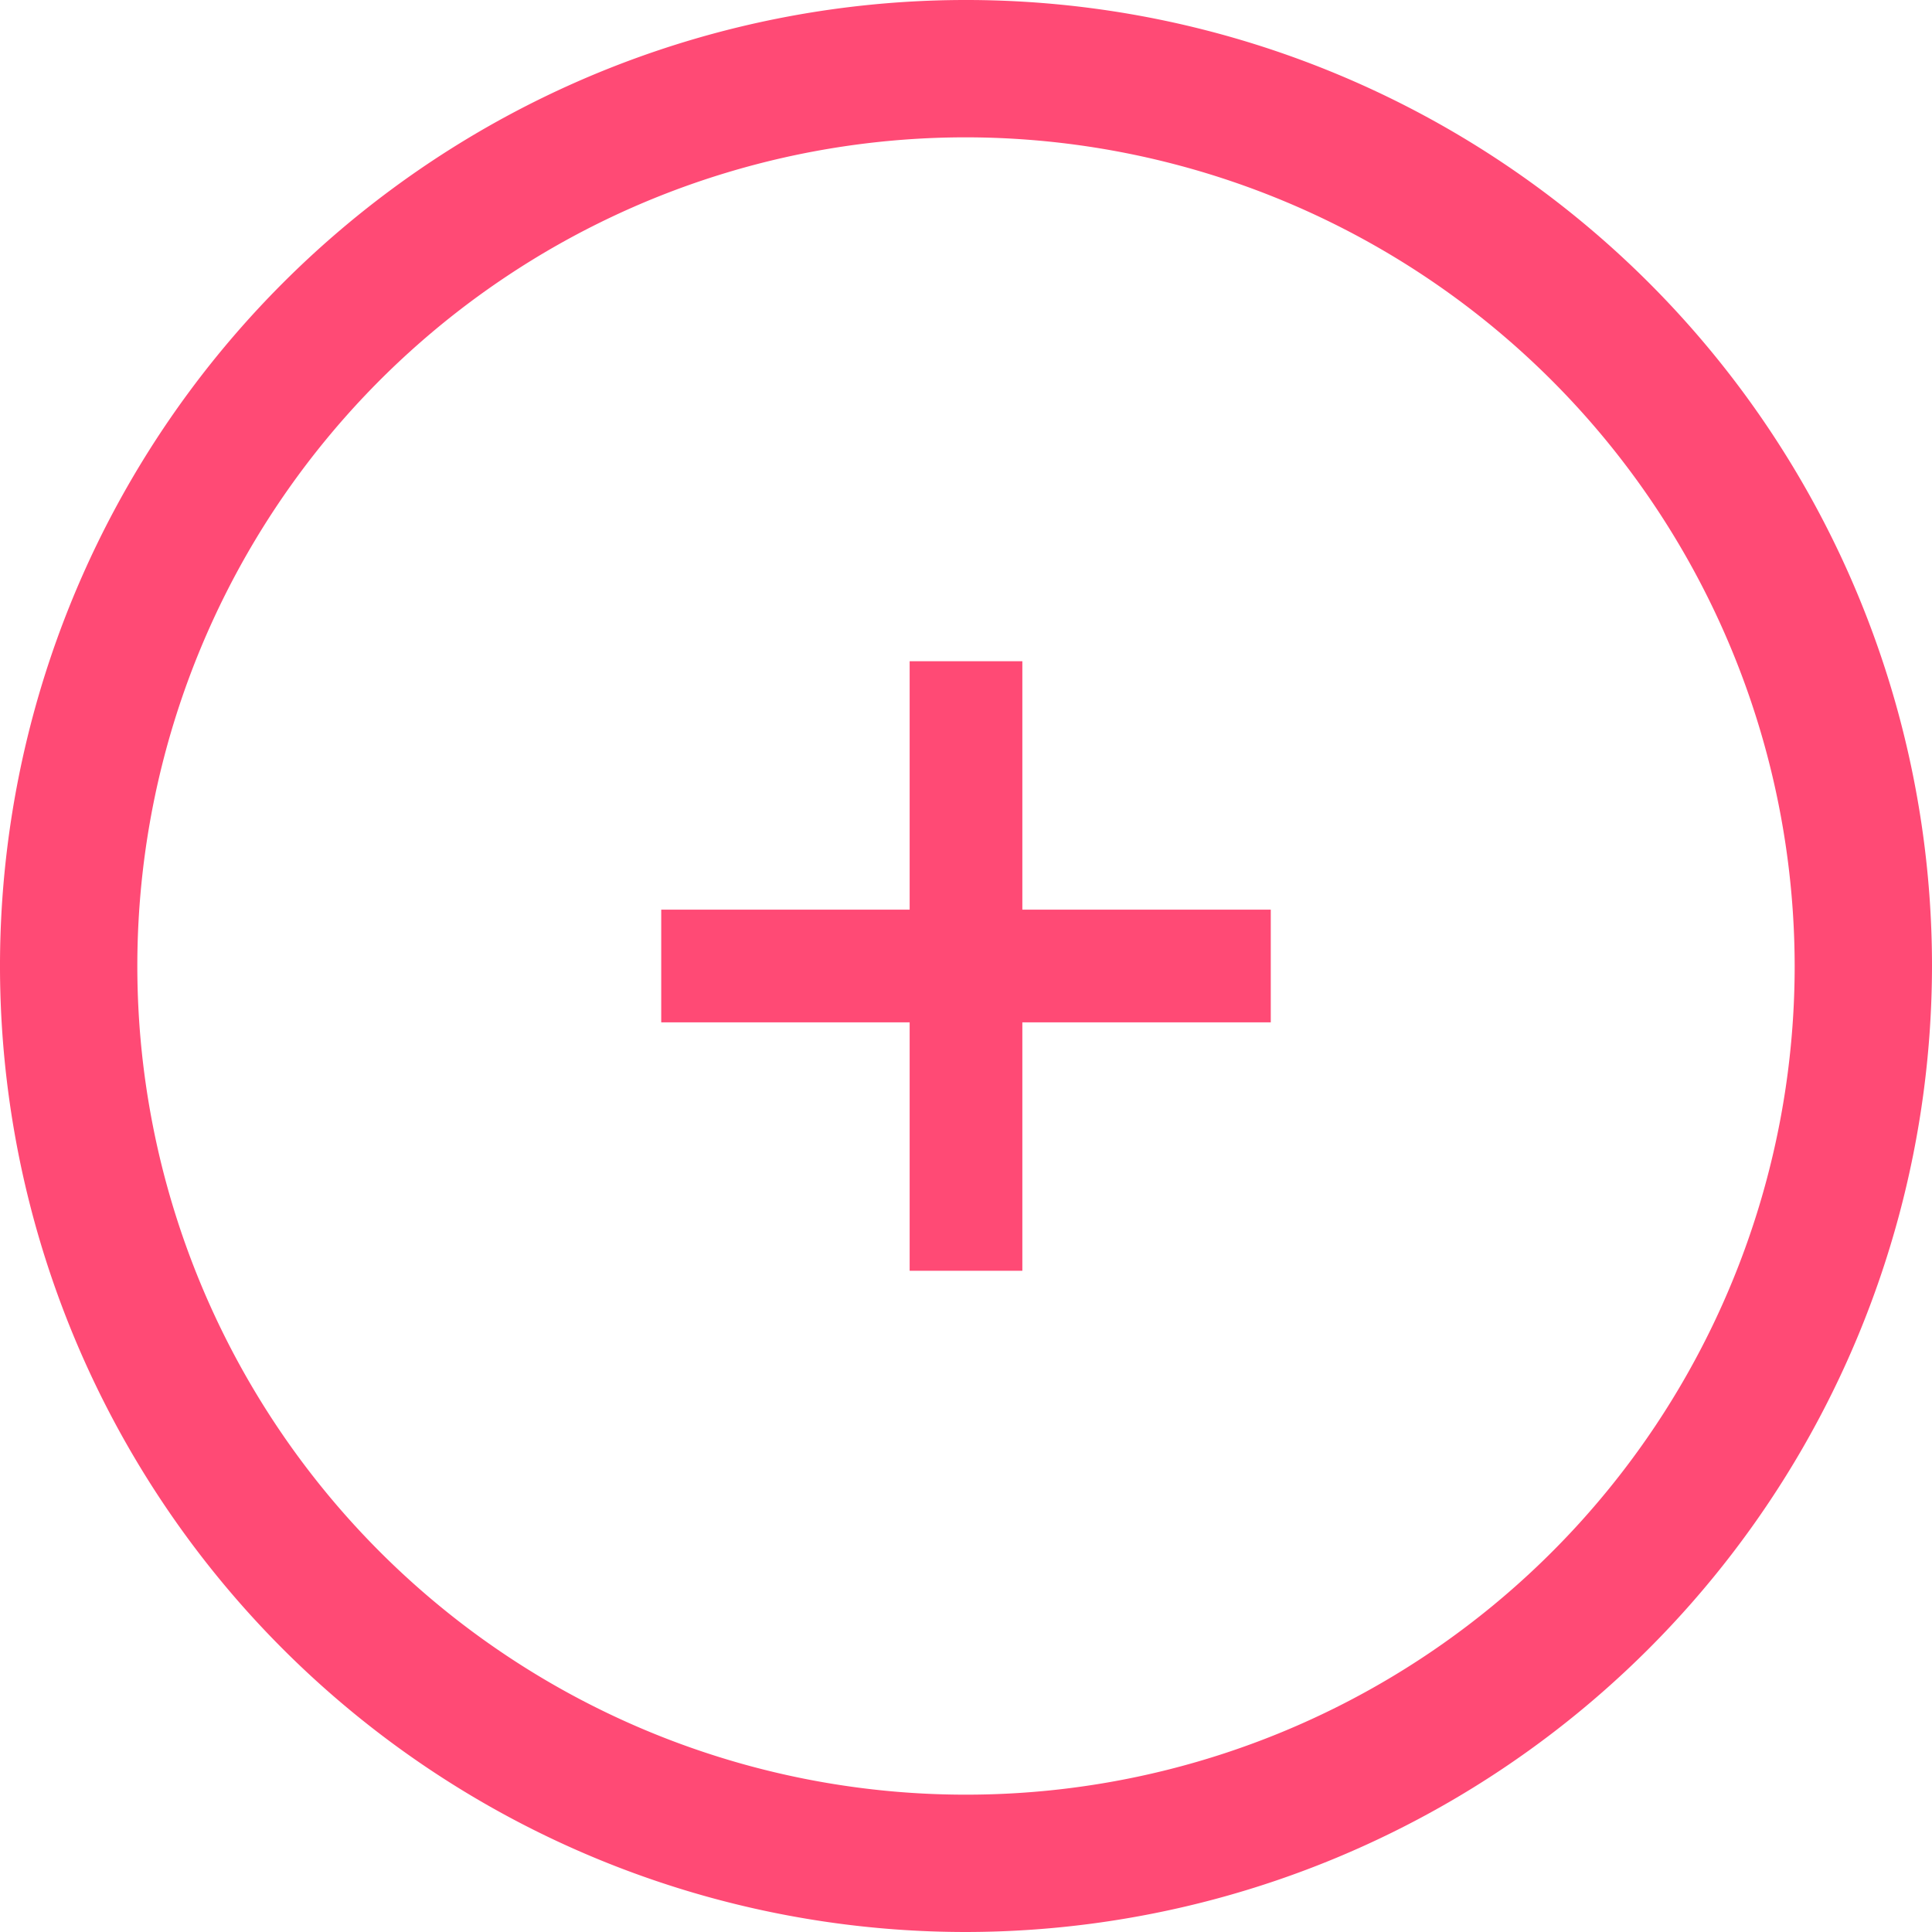 <svg xmlns="http://www.w3.org/2000/svg" viewBox="0 0 120 120"><defs><style>.cls-1{fill:#ff4a75;}</style></defs><title>HOOLAsset 8mdpi</title><g id="Layer_2" data-name="Layer 2"><g id="Layer_1-2" data-name="Layer 1"><path class="cls-1" d="M60,120a60,60,0,1,1,60-60A60.07,60.07,0,0,1,60,120ZM60,8.53A51.47,51.47,0,1,0,111.47,60,51.53,51.53,0,0,0,60,8.53Z"/><rect class="cls-1" x="41.07" y="56.5" width="37.86" height="7"/><rect class="cls-1" x="56.5" y="41.07" width="7" height="37.86"/></g></g></svg>